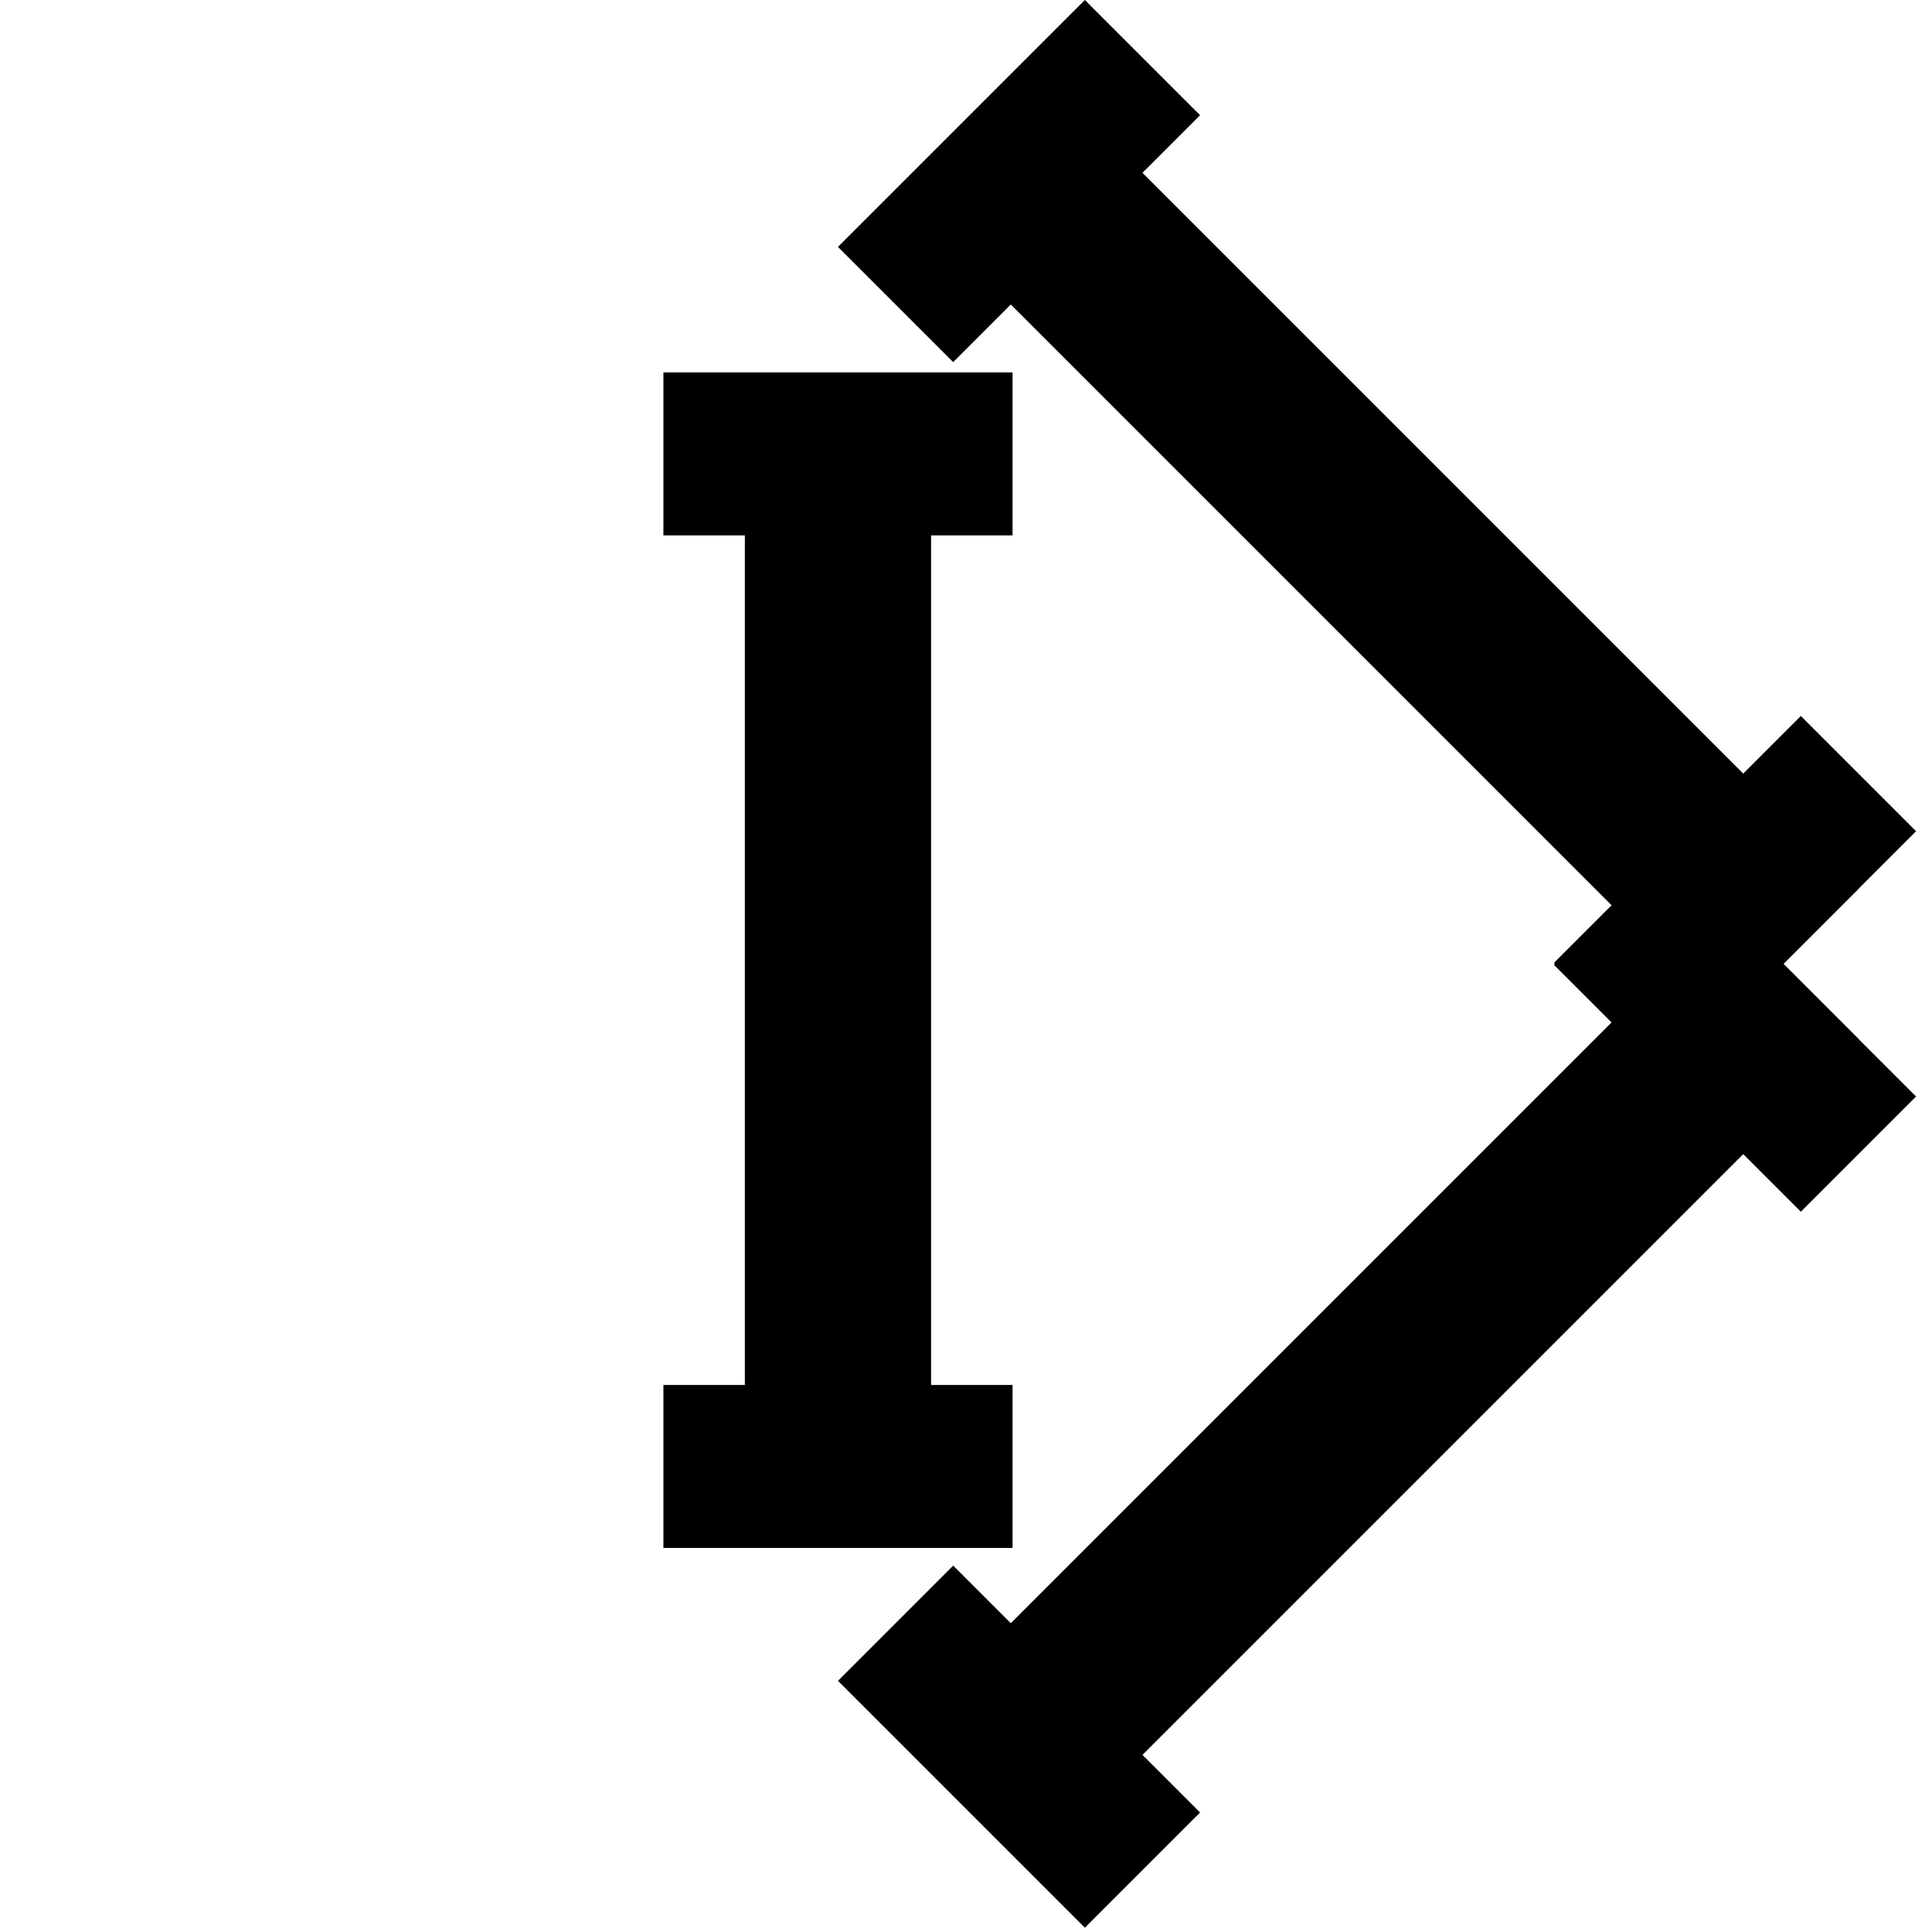 <svg width="166" height="166" viewBox="0 0 166 166" fill="none" xmlns="http://www.w3.org/2000/svg">
<rect x="64" y="39" width="16" height="94" fill="black"/>
<rect x="57" y="32" width="30" height="14" fill="black"/>
<rect x="57" y="119" width="30" height="14" fill="black"/>
<rect x="81.9" y="21.213" width="16" height="94" transform="rotate(-45 81.9 21.213)" fill="black"/>
<rect x="72" y="21.213" width="30" height="14" transform="rotate(-45 72 21.213)" fill="black"/>
<rect x="133.518" y="82.731" width="30" height="14" transform="rotate(-45 133.518 82.731)" fill="black"/>
<rect x="93.213" y="155.732" width="16" height="94" transform="rotate(-135 93.213 155.732)" fill="black"/>
<rect x="93.213" y="165.631" width="30" height="14" transform="rotate(-135 93.213 165.631)" fill="black"/>
<rect x="154.731" y="104.113" width="30" height="14" transform="rotate(-135 154.731 104.113)" fill="black"/>
</svg>
